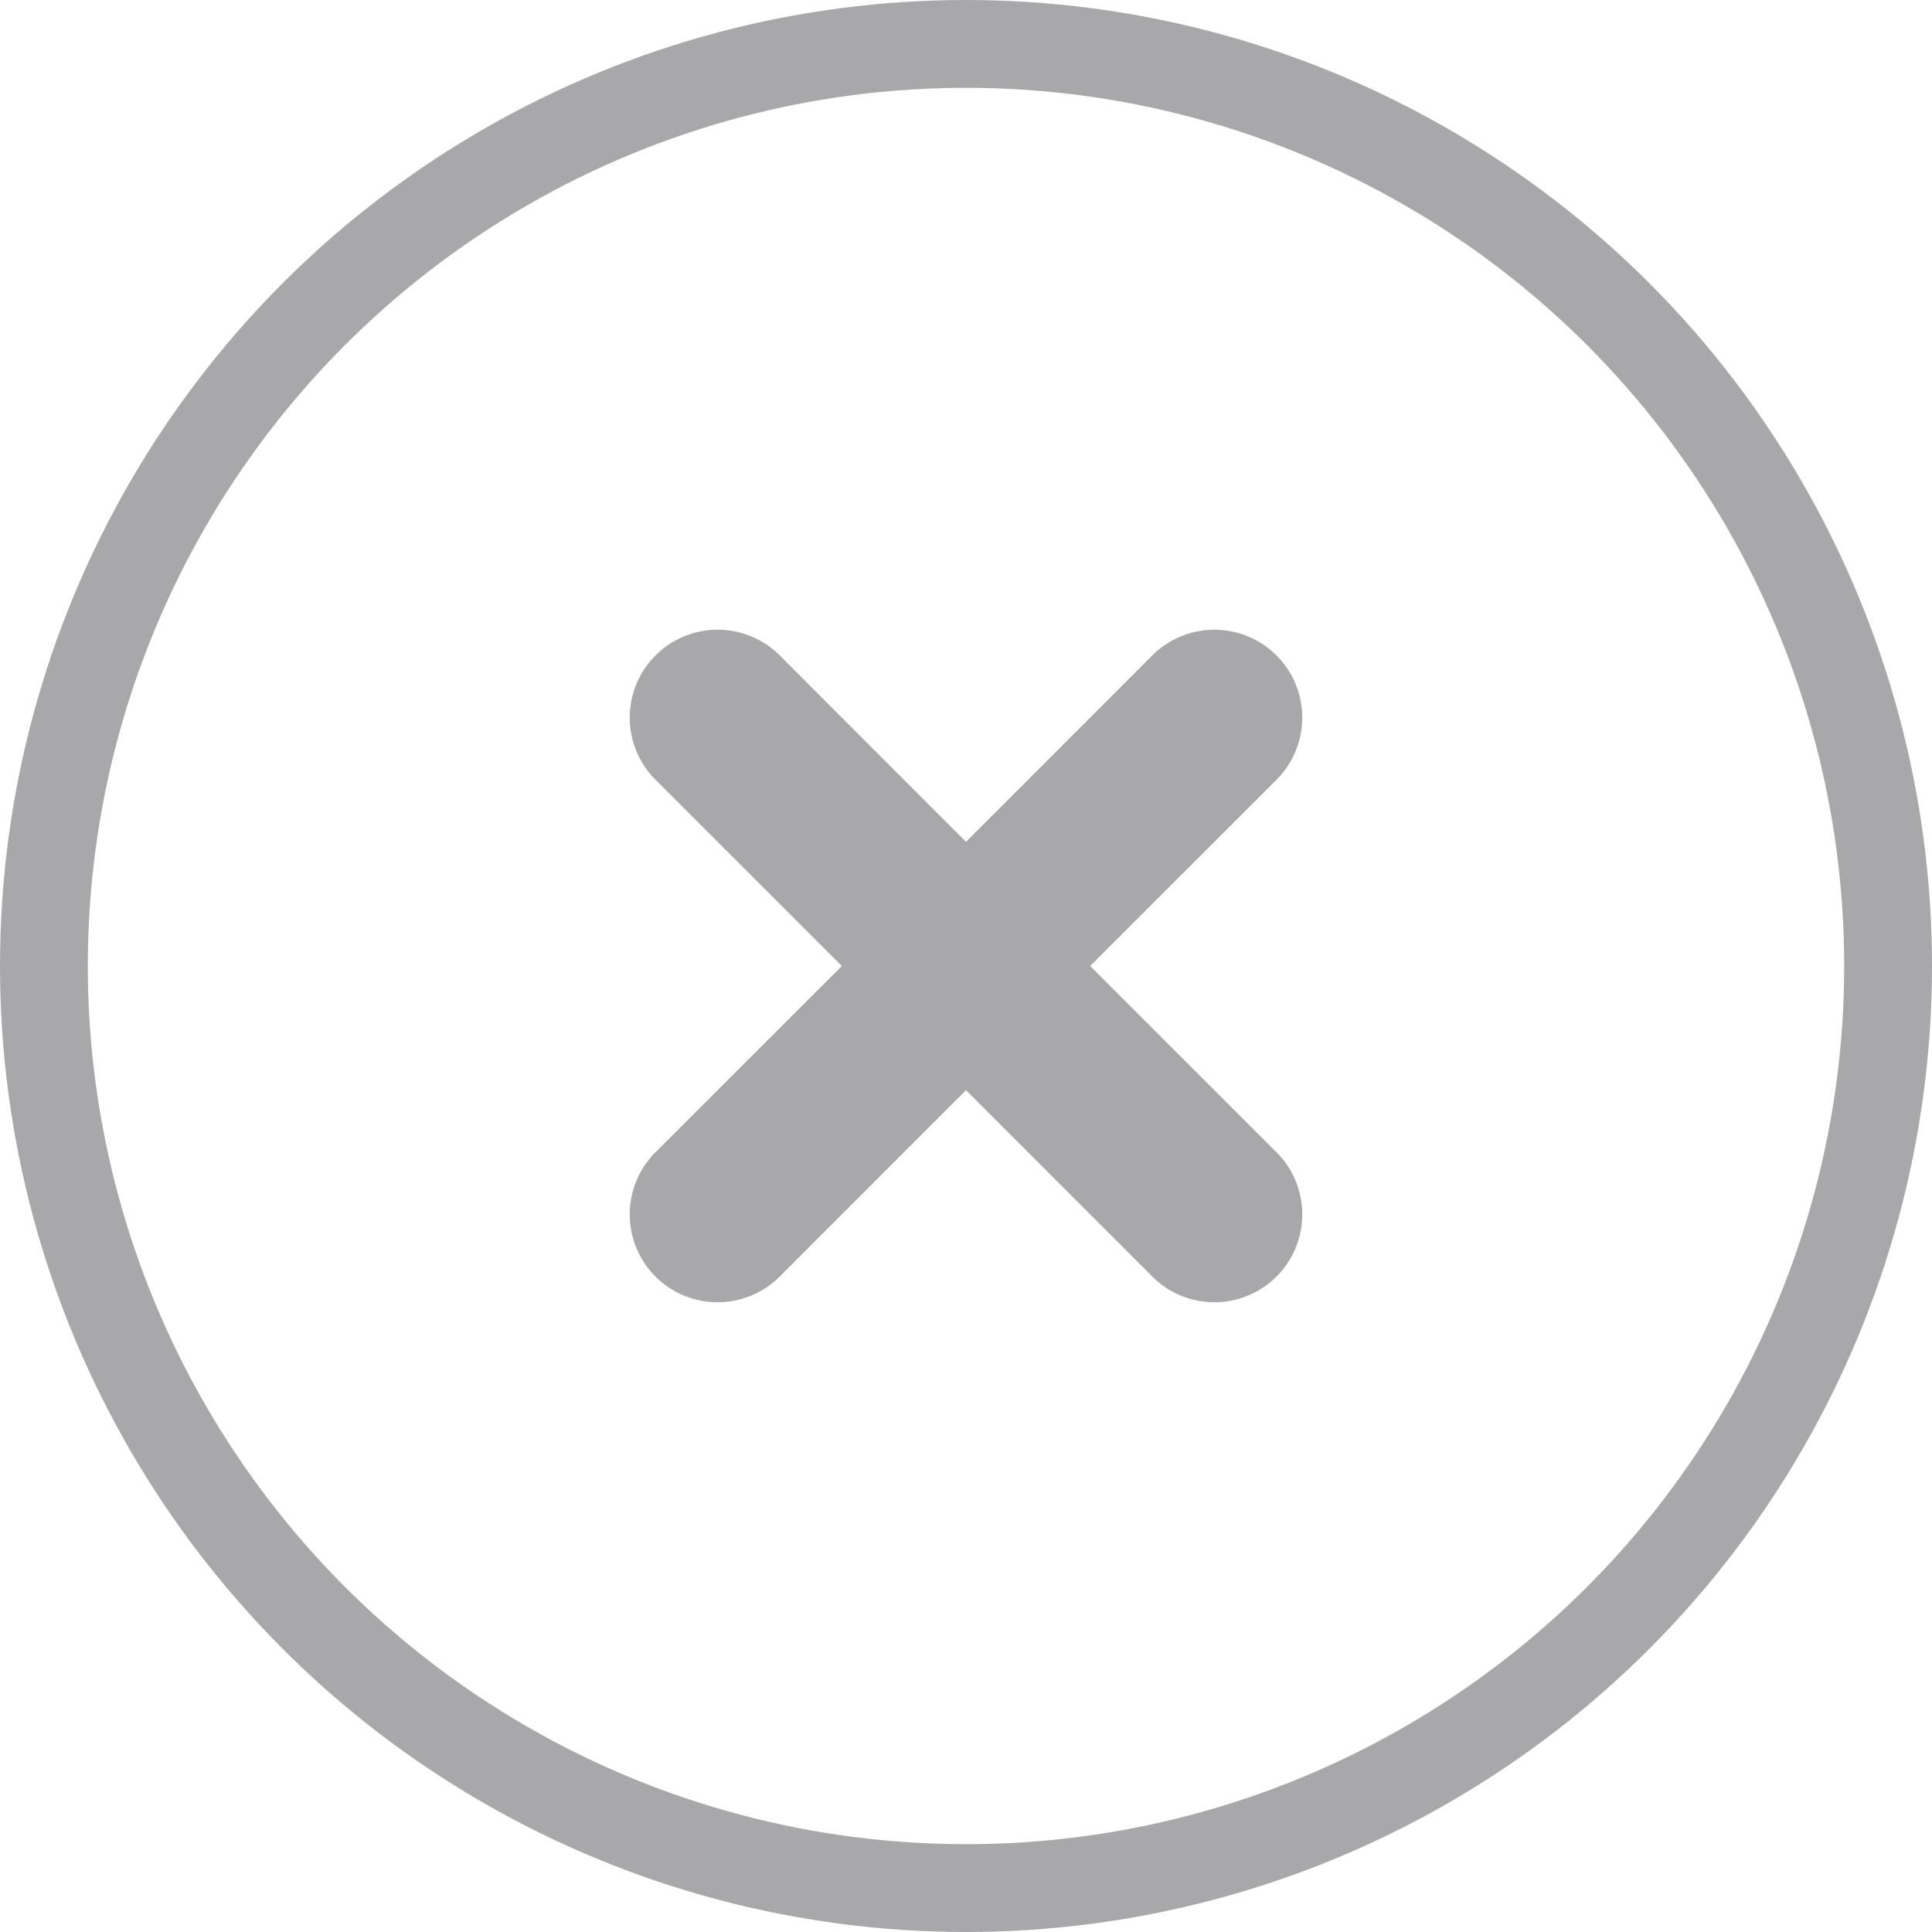 <svg xmlns="http://www.w3.org/2000/svg" width="22" height="22"><g fill="none" fill-rule="evenodd"><circle cx="11" cy="11" r="10.5" stroke="#A8A8AB"/><path fill="#A8A8AB" d="M12.414 11l2.122 2.121a1 1 0 0 1-1.415 1.415L11 12.414l-2.121 2.122a1 1 0 0 1-1.415-1.415L9.586 11 7.464 8.879A1 1 0 0 1 8.88 7.464L11 9.586l2.121-2.122a1 1 0 0 1 1.415 1.415L12.414 11z"/></g></svg>